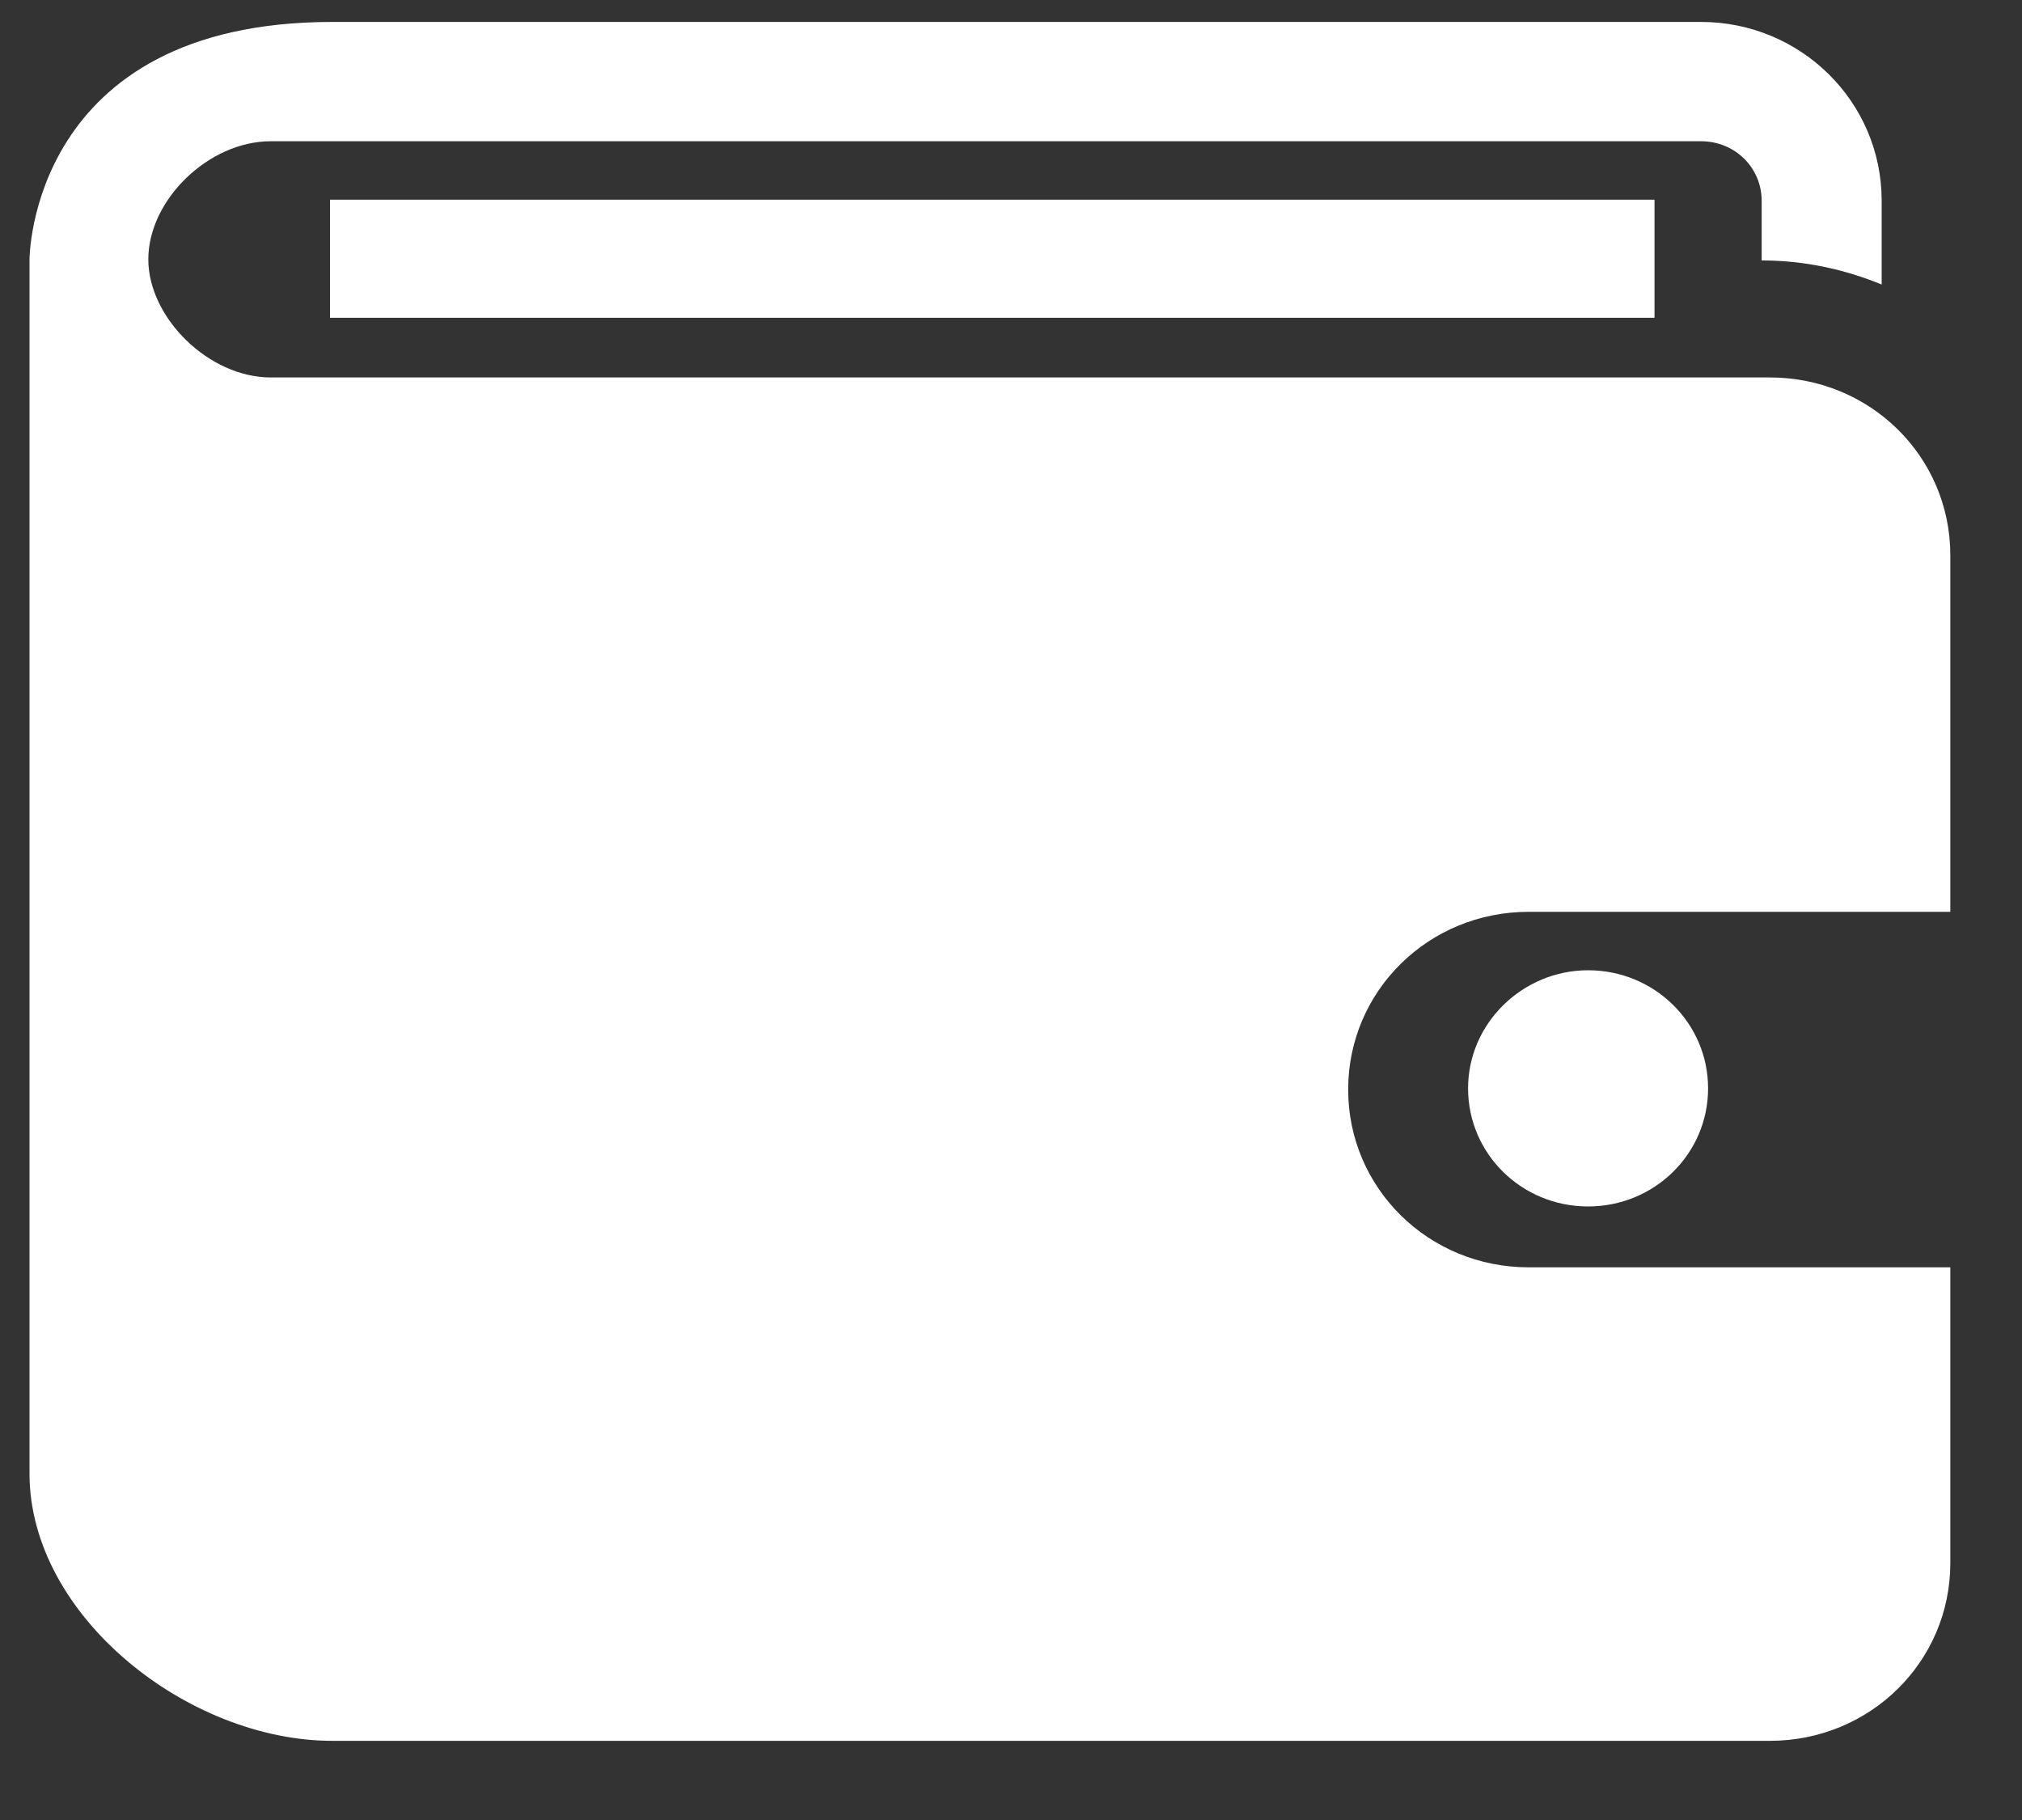 <svg xmlns="http://www.w3.org/2000/svg" width="20" height="18" viewBox="0 0 20 18" fill="none">
  <rect x="0" y="0" width="20" height="18" fill="#333333" stroke="none"/>
  <path d="M19.291 5.491C19.291 4.515 18.497 3.733 17.506 3.733H2.677C2.066 3.733 1.467 3.143 1.467 2.565C1.467 1.975 2.066 1.397 2.677 1.397H16.826C17.16 1.397 17.425 1.658 17.425 1.986V2.576H17.436C17.851 2.576 18.255 2.667 18.612 2.814V1.986C18.612 1 17.805 0.217 16.826 0.217H3.287C0.292 0.217 0.292 2.565 0.292 2.565V14.575C0.292 15.981 1.859 17.217 3.287 17.217H17.506C18.497 17.217 19.291 16.435 19.291 15.459V12.534H15.12C14.13 12.534 13.335 11.751 13.335 10.776C13.335 9.8 14.13 9.018 15.12 9.018H19.291V5.491Z" fill="white"/>
  <path d="M14.521 10.764C14.521 11.411 15.051 11.932 15.708 11.932C16.365 11.932 16.895 11.411 16.895 10.764C16.895 10.118 16.365 9.596 15.708 9.596C15.063 9.596 14.521 10.118 14.521 10.764Z" fill="white"/>
  <path d="M16.365 1.975H3.264V3.143H16.365V1.975Z" fill="white"/>
</svg>